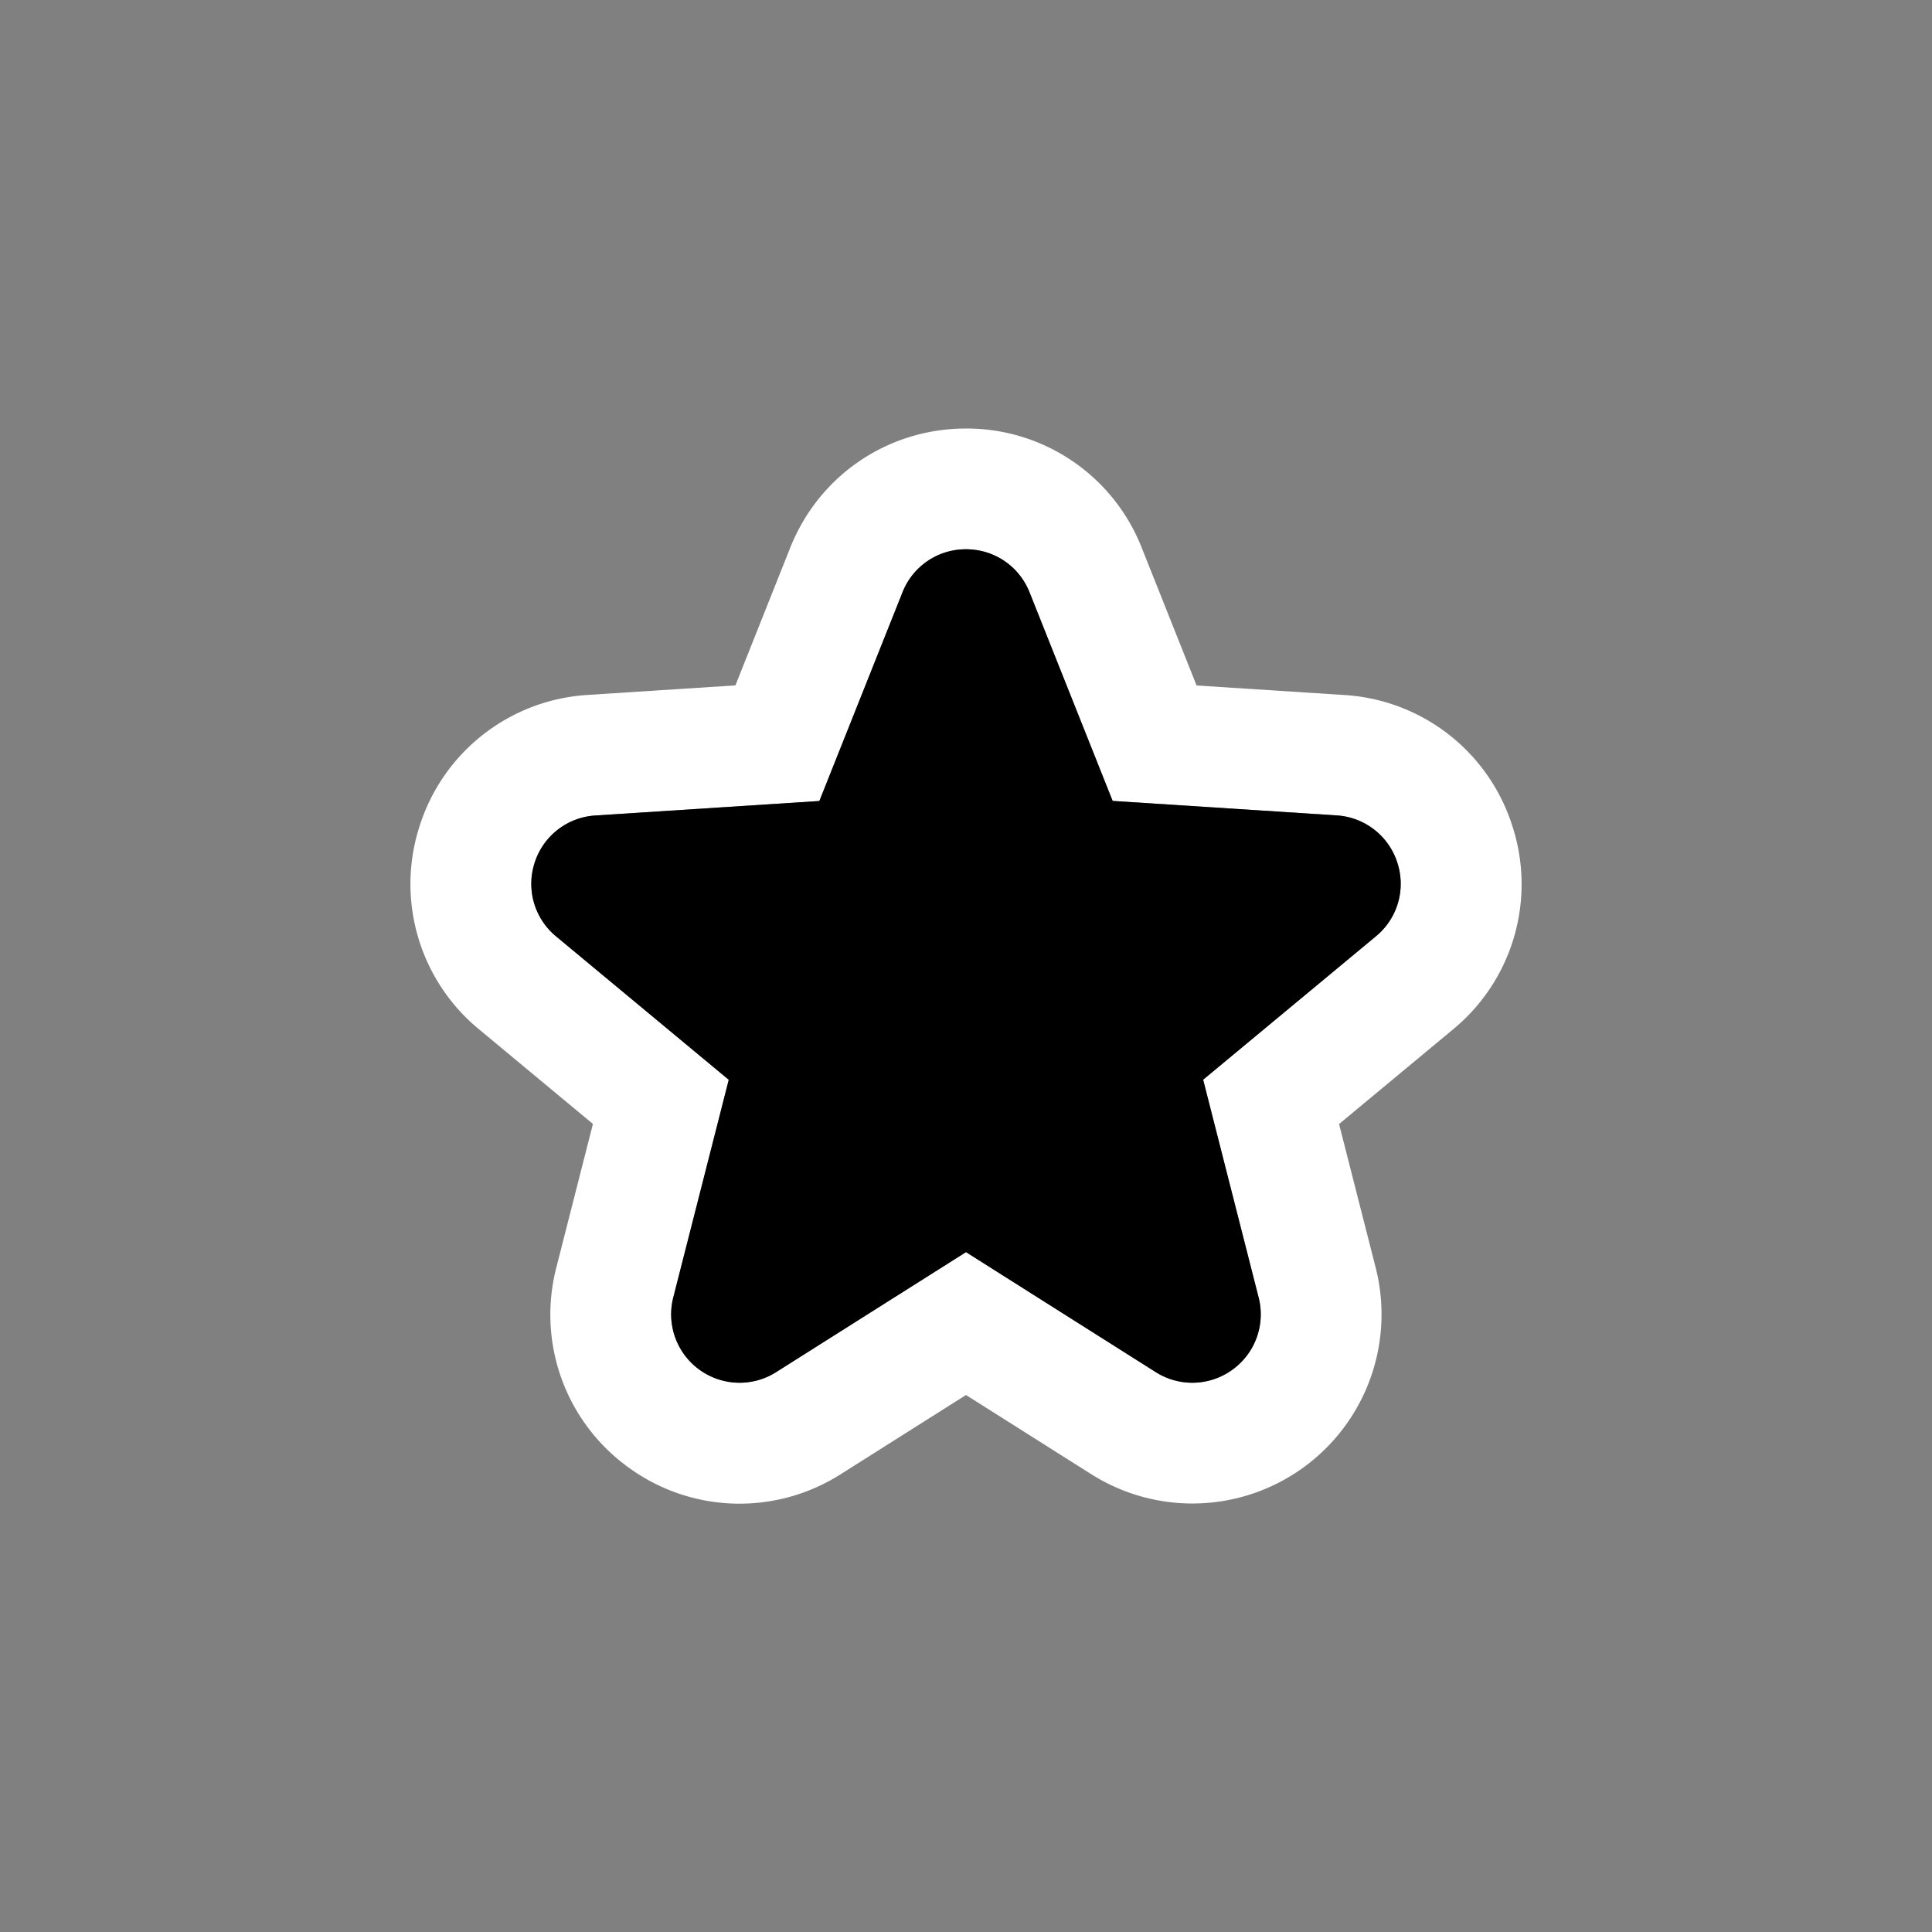 <svg width="20" height="20" fill="none" xmlns="http://www.w3.org/2000/svg"><rect width="100%" height="100%" fill="#808080" stroke="none"/><path d="M10 5.686c.292 0 .55.175.658.446l.86 2.159 2.319.15a.705.705 0 0 1 .628.489.703.703 0 0 1-.222.763l-1.788 1.484.574 2.253a.708.708 0 0 1-1.065.774L10 12.962l-1.965 1.242a.706.706 0 0 1-.795-.026.705.705 0 0 1-.27-.748l.574-2.252-1.788-1.485a.705.705 0 0 1-.221-.763.705.705 0 0 1 .627-.488l2.32-.15.86-2.159A.704.704 0 0 1 10 5.686zm0-1.25c-.808 0-1.522.485-1.82 1.235l-.567 1.424-1.531.099a1.95 1.95 0 0 0-1.736 1.35 1.948 1.948 0 0 0 .611 2.11l1.181.981-.379 1.487a1.95 1.95 0 0 0 .746 2.068 1.95 1.95 0 0 0 2.198.071l1.297-.82 1.297.82a1.958 1.958 0 0 0 2.944-2.138l-.379-1.487 1.18-.98a1.946 1.946 0 0 0 .612-2.111 1.948 1.948 0 0 0-1.735-1.35l-1.532-.099-.568-1.426A1.947 1.947 0 0 0 10 4.436z" fill="#fff"/><path d="M7.656 14.314a.708.708 0 0 1-.686-.884l.574-2.252-1.788-1.485a.705.705 0 0 1-.221-.763.705.705 0 0 1 .627-.488l2.32-.15.86-2.159A.704.704 0 0 1 10 5.686c.292 0 .55.175.658.446l.86 2.159 2.319.15a.705.705 0 0 1 .628.489.703.703 0 0 1-.222.763l-1.788 1.484.574 2.253a.705.705 0 0 1-.27.748.706.706 0 0 1-.795.026L10 12.962l-1.965 1.242a.706.706 0 0 1-.379.11z" fill="#000"/></svg>